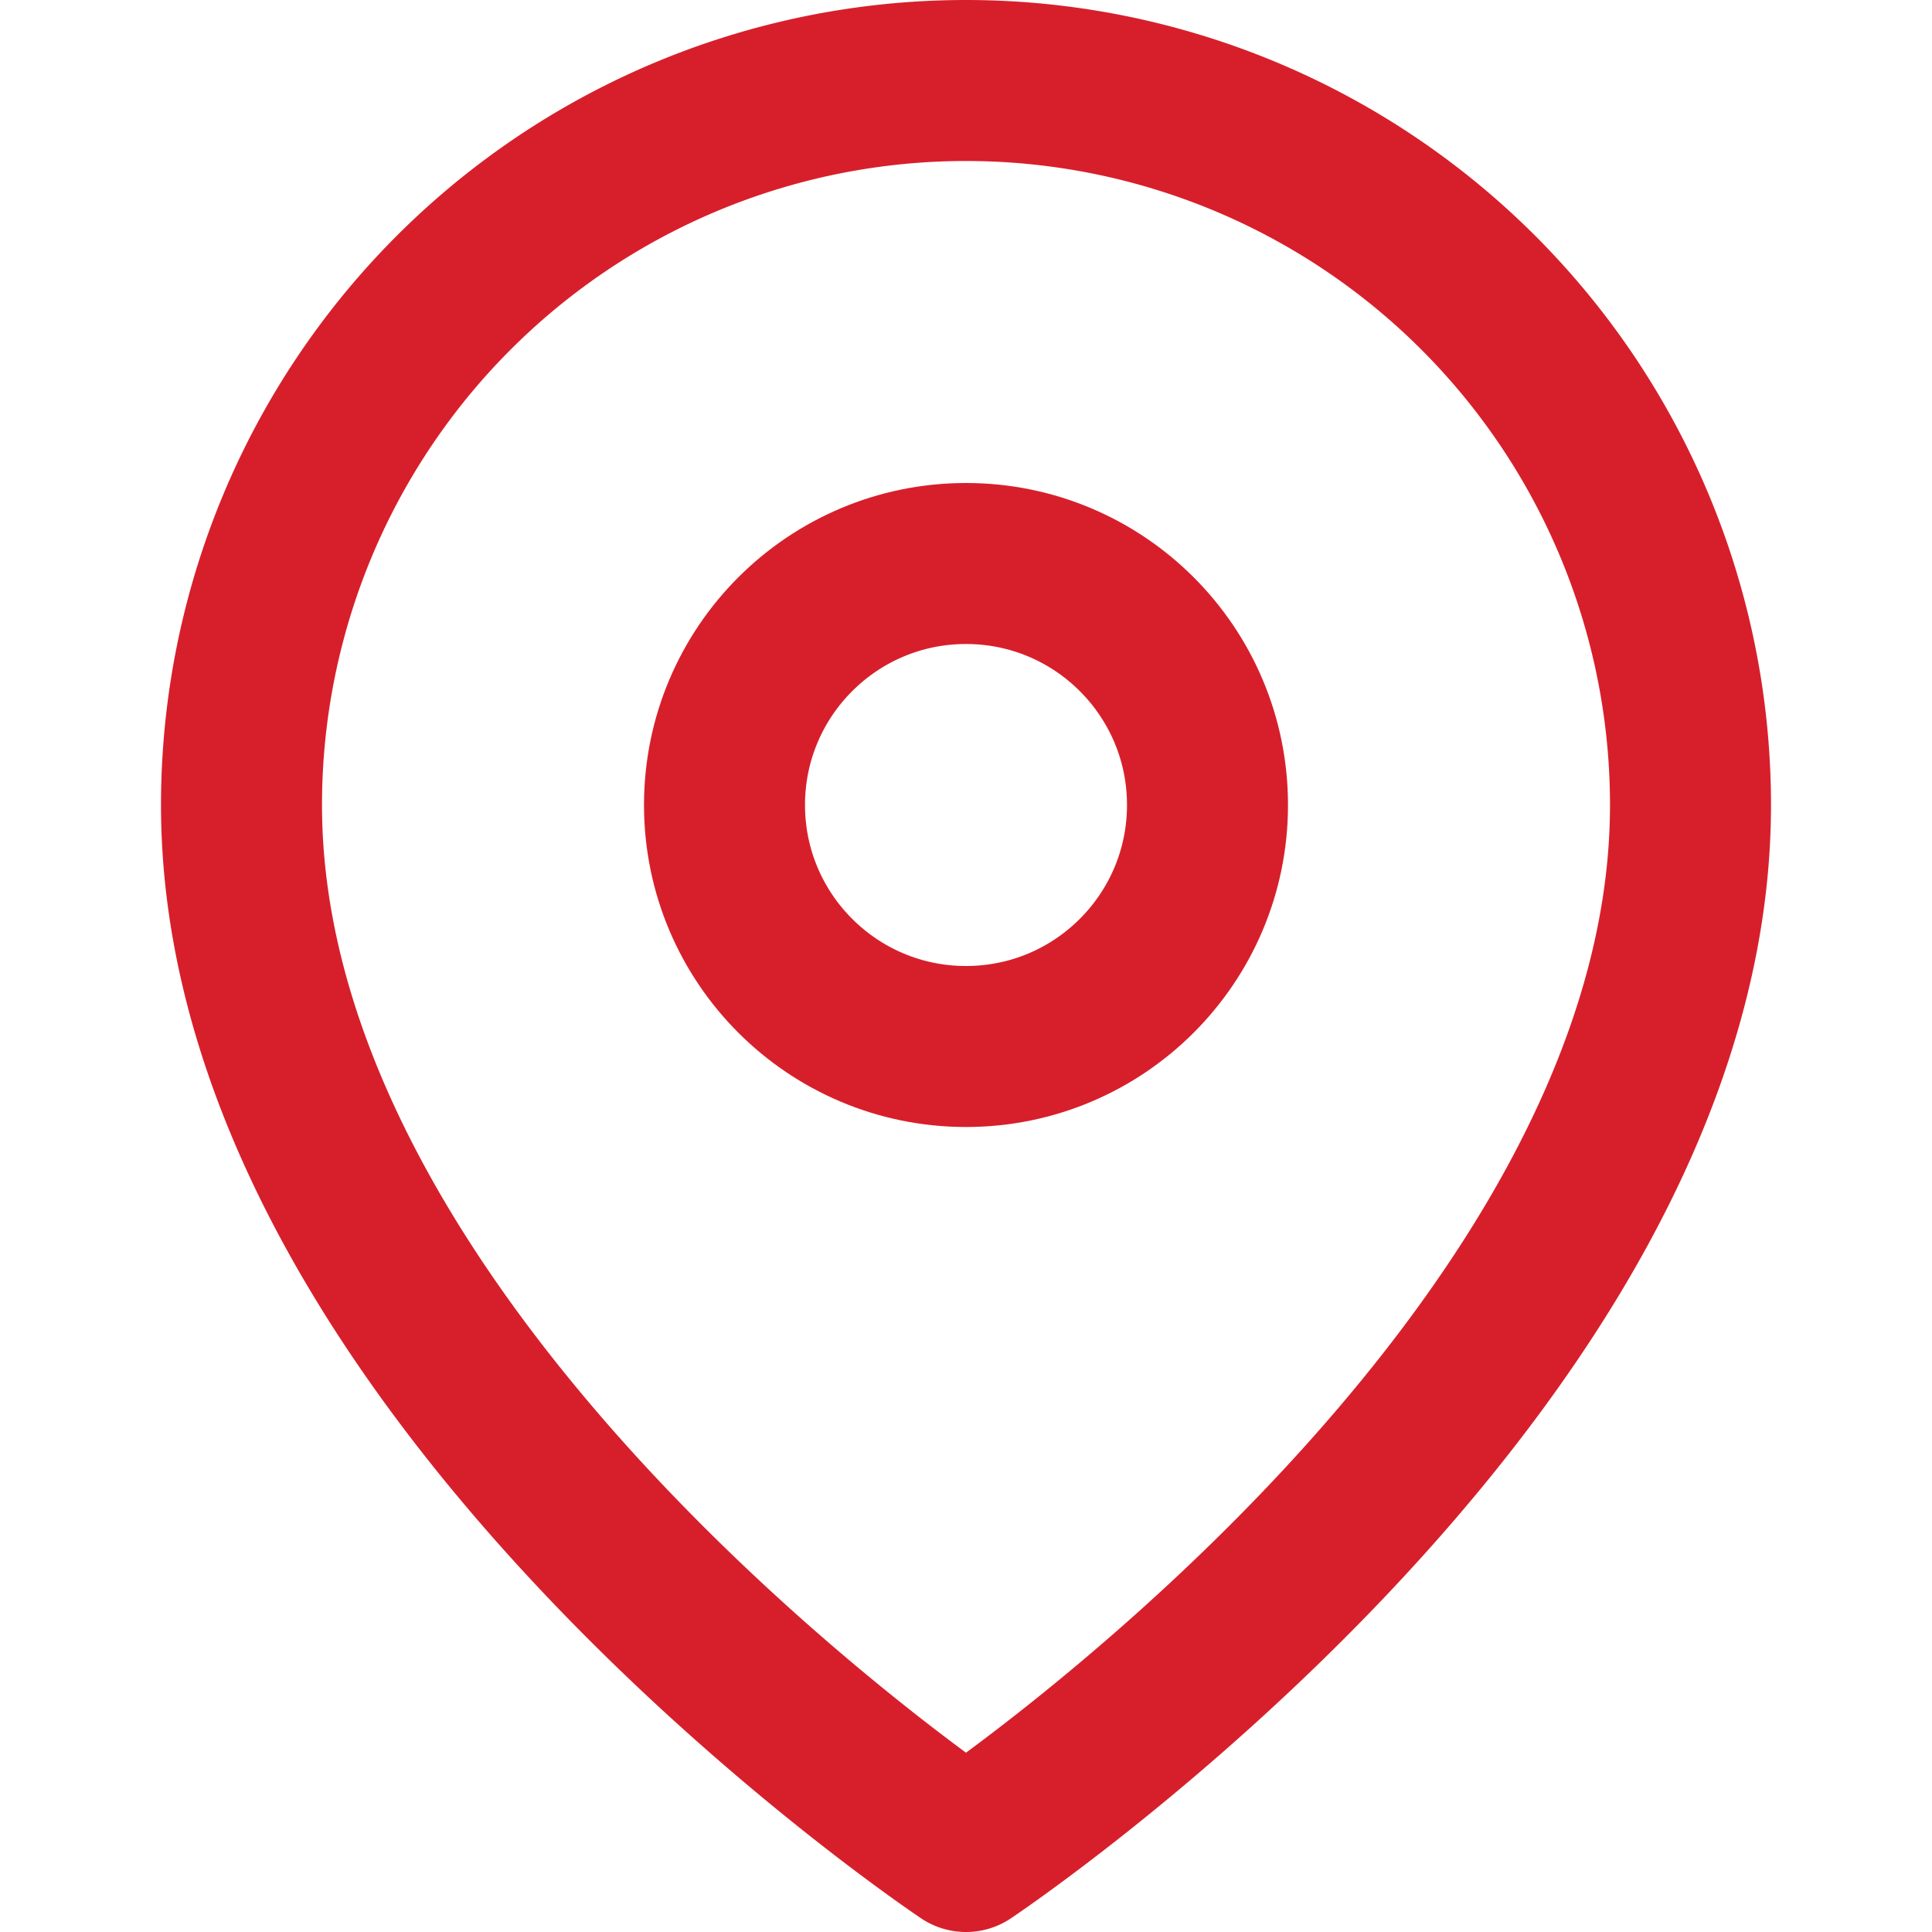 <svg xmlns="http://www.w3.org/2000/svg" width="100" height="100" viewBox="0 0 24 24" fill="none" stroke="#d71f2b" stroke-width="2" stroke-linecap="round" stroke-linejoin="round" class="feather feather-map-pin"><path d="M21 10c0 7-9 13-9 13s-9-6-9-13a9 9 0 0 1 18 0z"></path><circle cx="12" cy="10" r="3"></circle></svg>